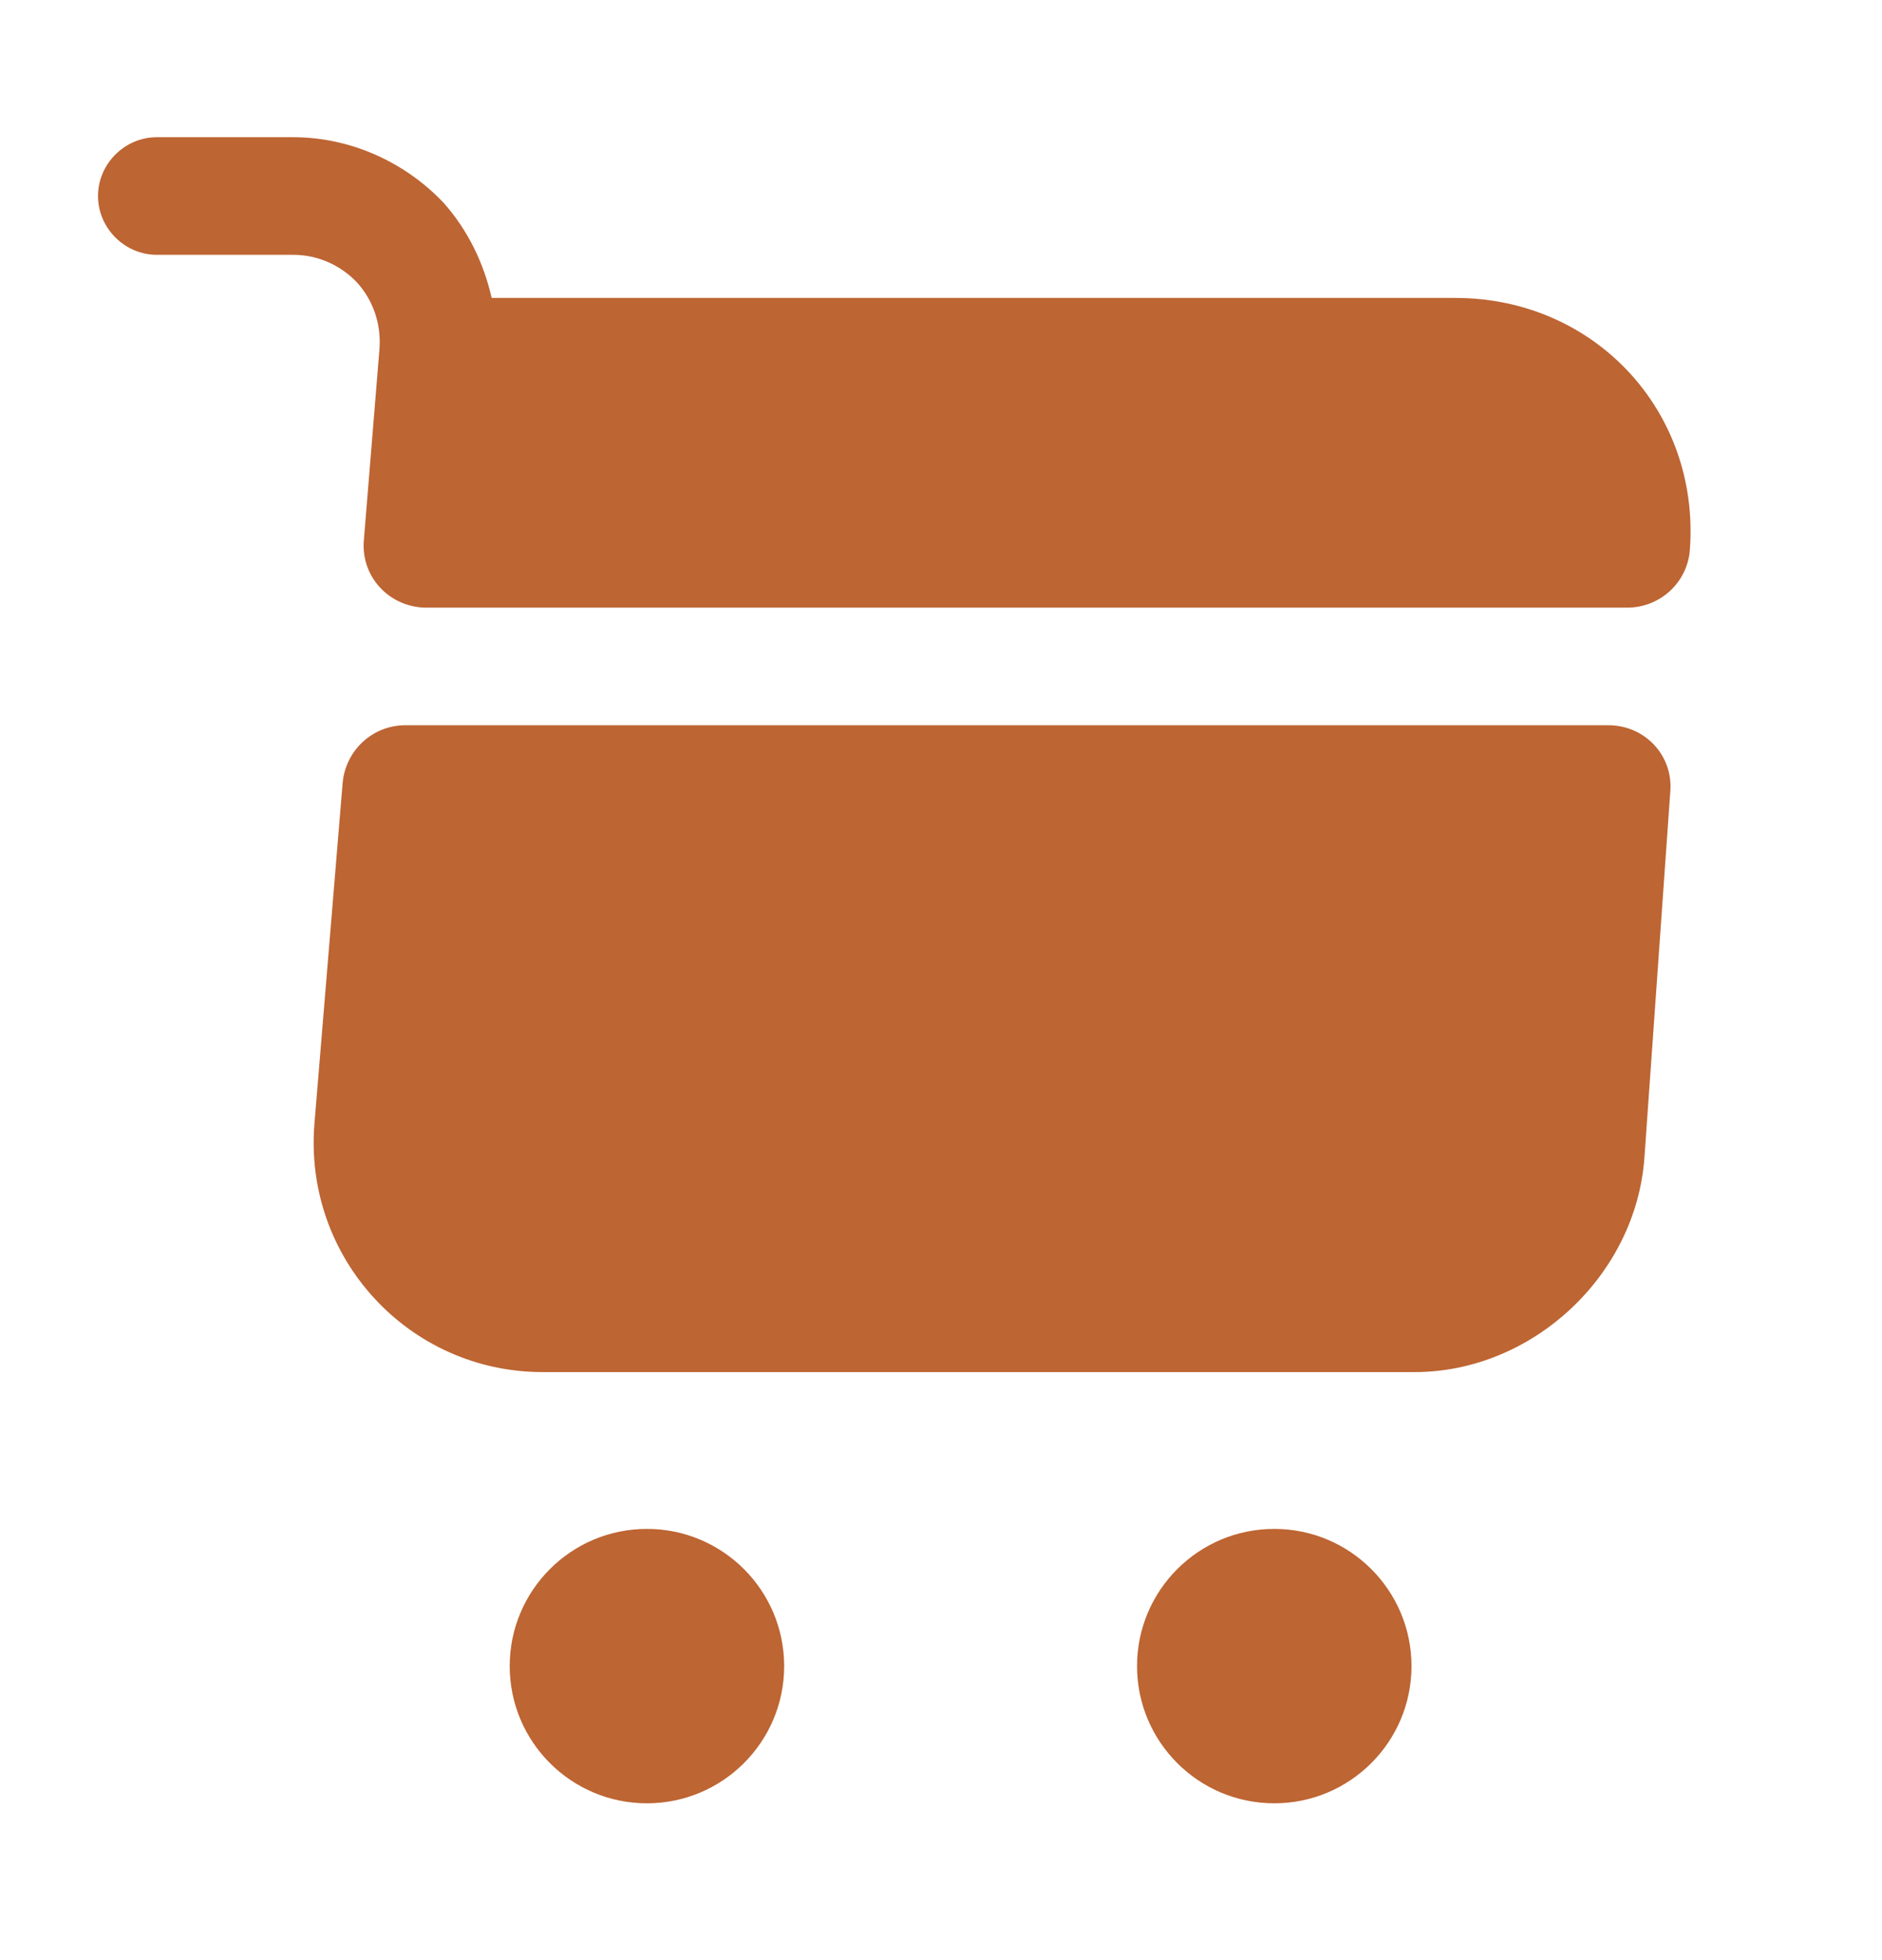 <svg width="24" height="25" viewBox="0 0 24 25" fill="none" xmlns="http://www.w3.org/2000/svg">
<path d="M16.25 23C17.216 23 18 22.216 18 21.25C18 20.284 17.216 19.5 16.25 19.5C15.284 19.5 14.5 20.284 14.5 21.25C14.5 22.216 15.284 23 16.25 23Z" fill="#BD6533"/>
<path d="M8.25 23C9.216 23 10 22.216 10 21.25C10 20.284 9.216 19.5 8.25 19.5C7.284 19.5 6.5 20.284 6.5 21.25C6.5 22.216 7.284 23 8.25 23Z" fill="#BD6533"/>
<path d="M4.84 4.44L4.64 6.89C4.6 7.36 4.97 7.75 5.44 7.75H20.75C21.17 7.75 21.52 7.43 21.55 7.01C21.68 5.24 20.33 3.8 18.56 3.8H6.27C6.17 3.36 5.97 2.94 5.66 2.59C5.16 2.06 4.46 1.75 3.74 1.75H2C1.59 1.75 1.25 2.09 1.25 2.5C1.25 2.91 1.59 3.25 2 3.25H3.74C4.05 3.25 4.34 3.38 4.55 3.6C4.76 3.83 4.86 4.13 4.84 4.44Z" fill="#BD6533"/>
<path d="M20.51 9.25H5.17C4.75 9.25 4.41 9.57 4.37 9.98L4.01 14.33C3.87 16.04 5.21 17.5 6.92 17.5H18.04C19.54 17.5 20.86 16.27 20.97 14.77L21.3 10.1C21.34 9.64 20.98 9.25 20.51 9.25Z" fill="#BD6533"/>
</svg>

